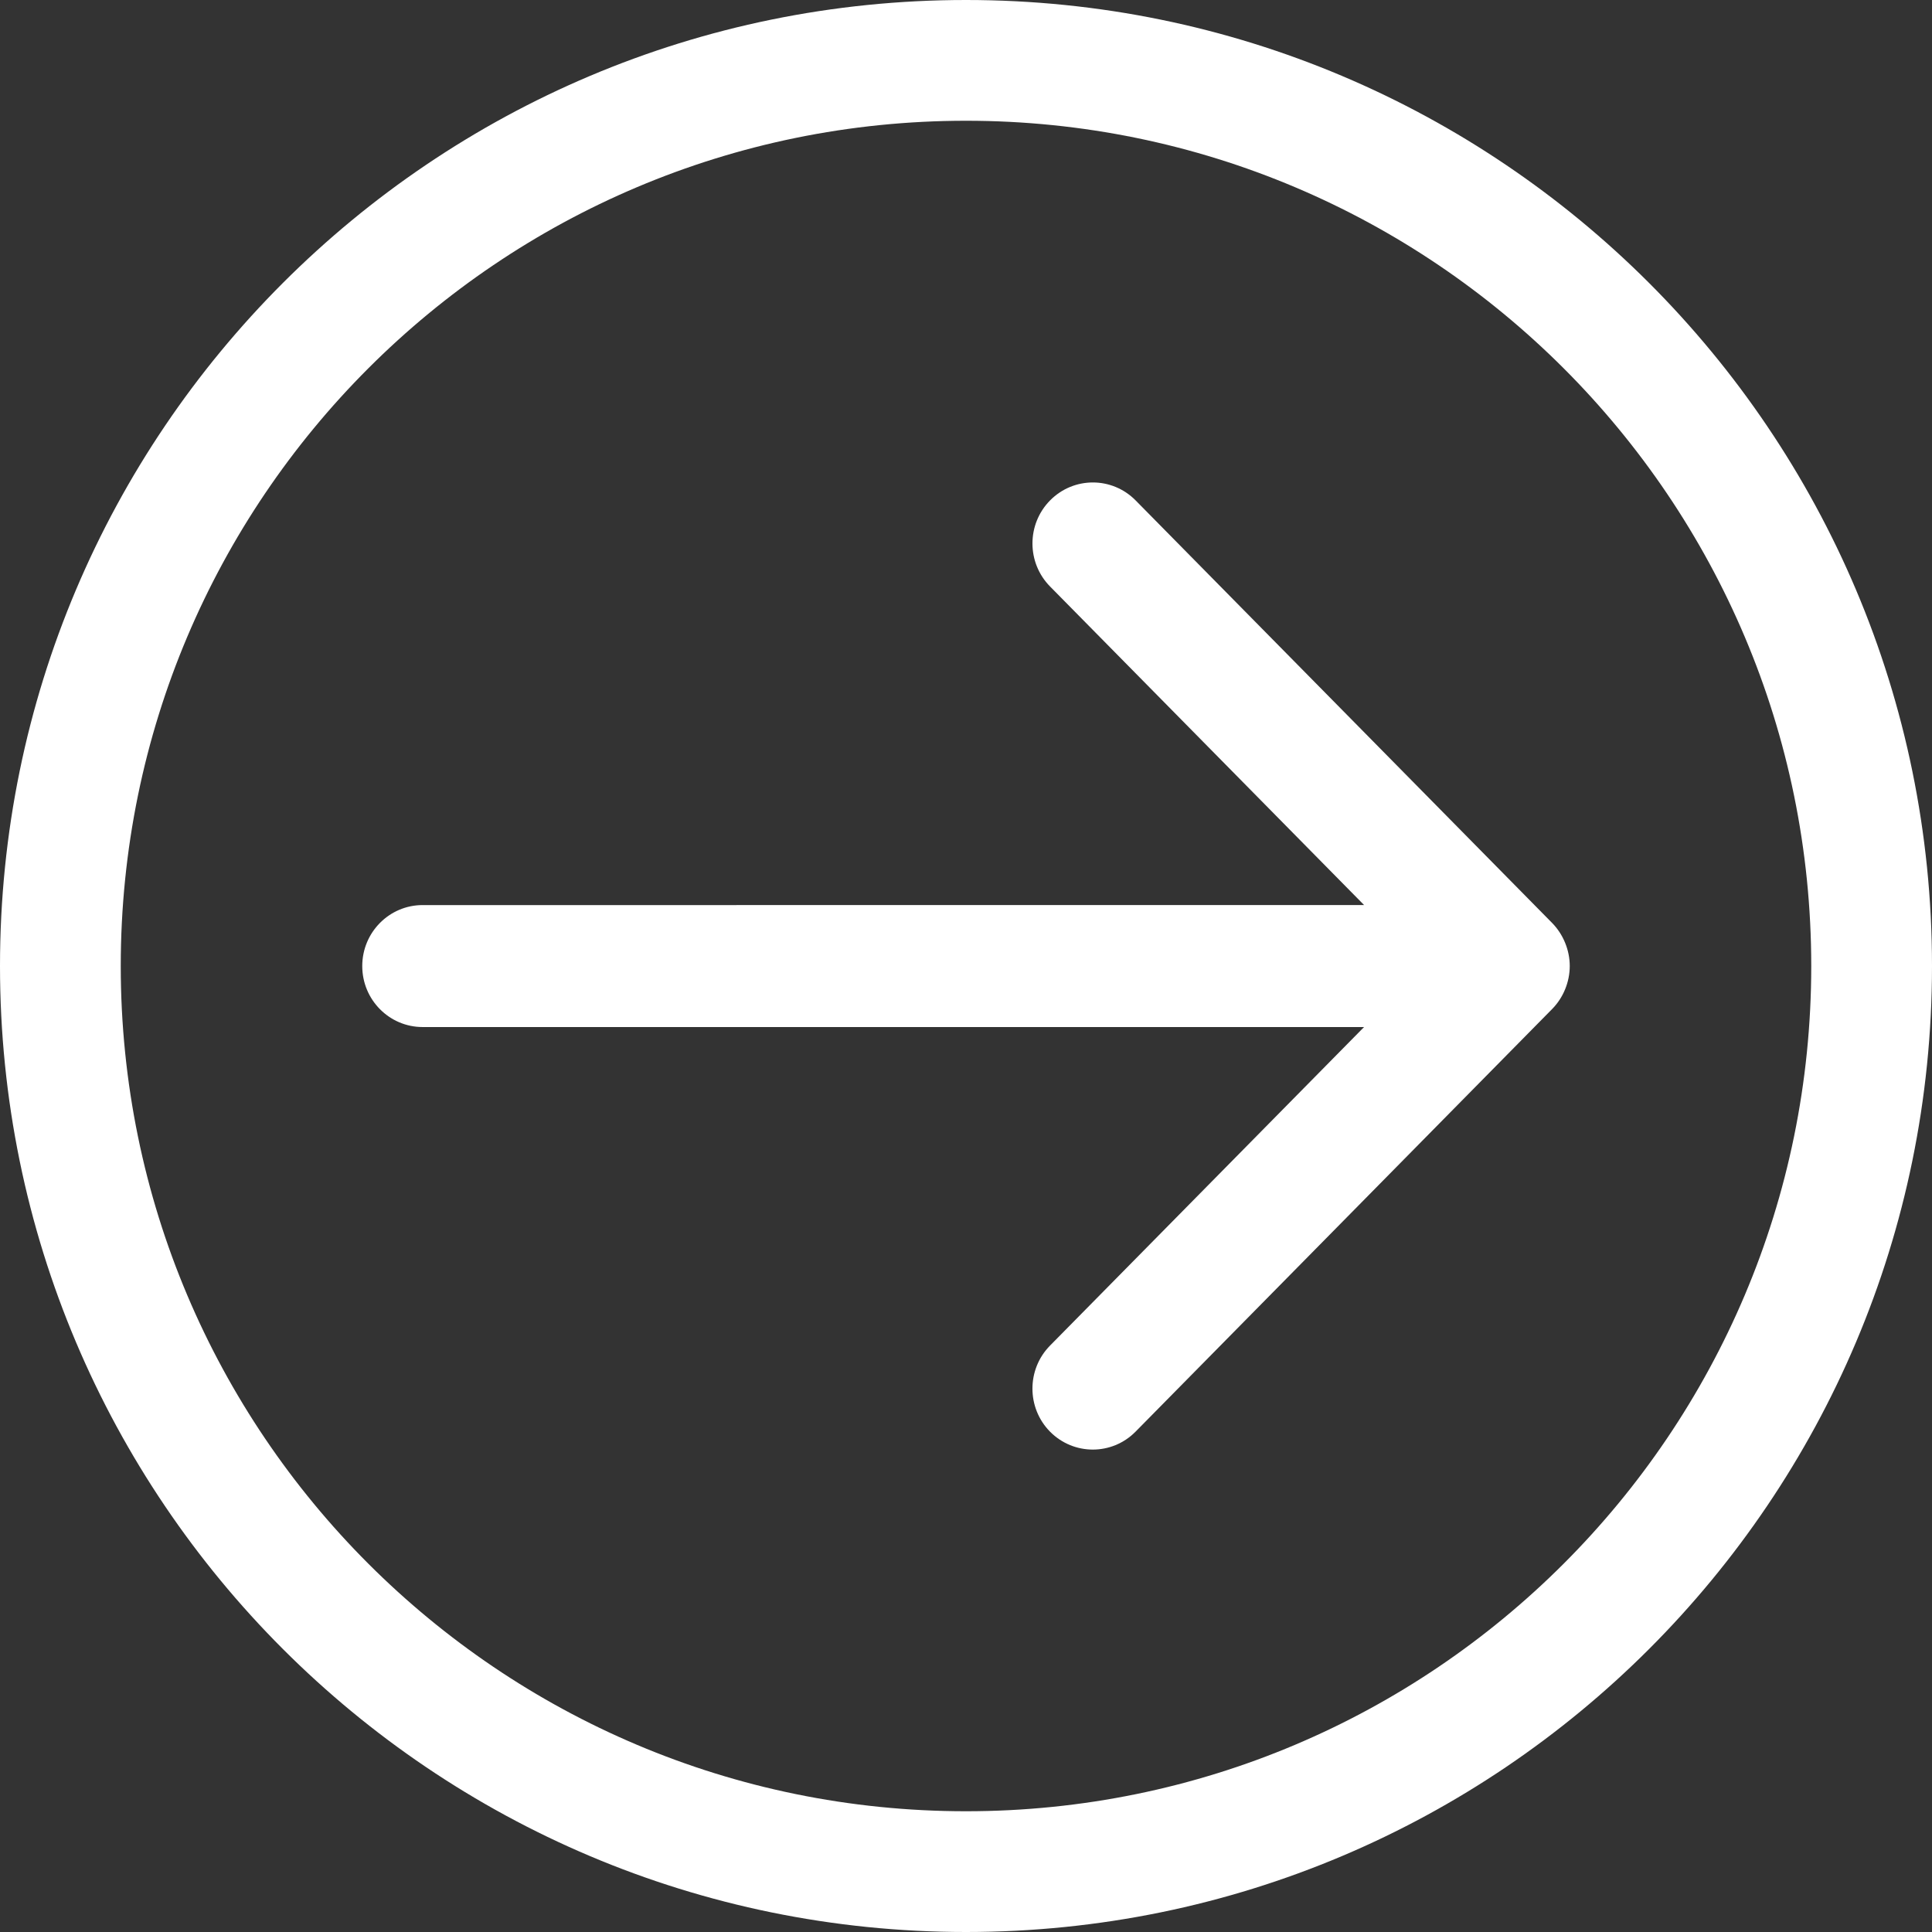 <?xml version="1.0" encoding="iso-8859-1"?>
<!-- Generator: Adobe Illustrator 19.0.0, SVG Export Plug-In . SVG Version: 6.00 Build 0)  -->
<svg fill ="white" version="1.1" id="Capa_1" xmlns="http://www.w3.org/2000/svg" xmlns:xlink="http://www.w3.org/1999/xlink" x="0px" y="0px"
	 viewBox="0 0 384.97 384.97" style="enable-background:new 0 0 384.97 384.97;" xml:space="preserve">
<rect x="0" y="0" width="384.97" height="384.97" fill="#333333" stroke="none"/>
<g>
	<g id="Arrow_Right_Circle">
		<path d="M192.485,0C86.173,0,0,86.173,0,192.485c0,106.3,86.173,192.485,192.485,192.485c106.3,0,192.485-86.185,192.485-192.485
			C384.97,86.173,298.785,0,192.485,0z M192.485,360.909c-93.018,0-168.424-75.406-168.424-168.424S99.467,24.061,192.485,24.061
			s168.424,75.406,168.424,168.424S285.503,360.909,192.485,360.909z"/>
		<path d="M309.263,183.895l-82.997-84.2c-4.704-4.752-12.319-4.74-17.011,0c-4.704,4.752-4.704,12.439,0,17.191l62.558,63.46
			H84.212c-6.641,0-12.03,5.438-12.03,12.151c0,6.713,5.39,12.151,12.03,12.151h187.589l-62.558,63.46
			c-4.692,4.74-4.692,12.439,0,17.179c4.704,4.74,12.319,4.74,17.011,0l82.997-84.2c2.25-2.262,3.537-5.426,3.537-8.602
			C312.788,189.321,311.489,186.157,309.263,183.895z"/>
	</g>
	<g>
	</g>
	<g>
	</g>
	<g>
	</g>
	<g>
	</g>
	<g>
	</g>
	<g>
	</g>
</g>
<g>
</g>
<g>
</g>
<g>
</g>
<g>
</g>
<g>
</g>
<g>
</g>
<g>
</g>
<g>
</g>
<g>
</g>
<g>
</g>
<g>
</g>
<g>
</g>
<g>
</g>
<g>
</g>
<g>
</g>
</svg>
